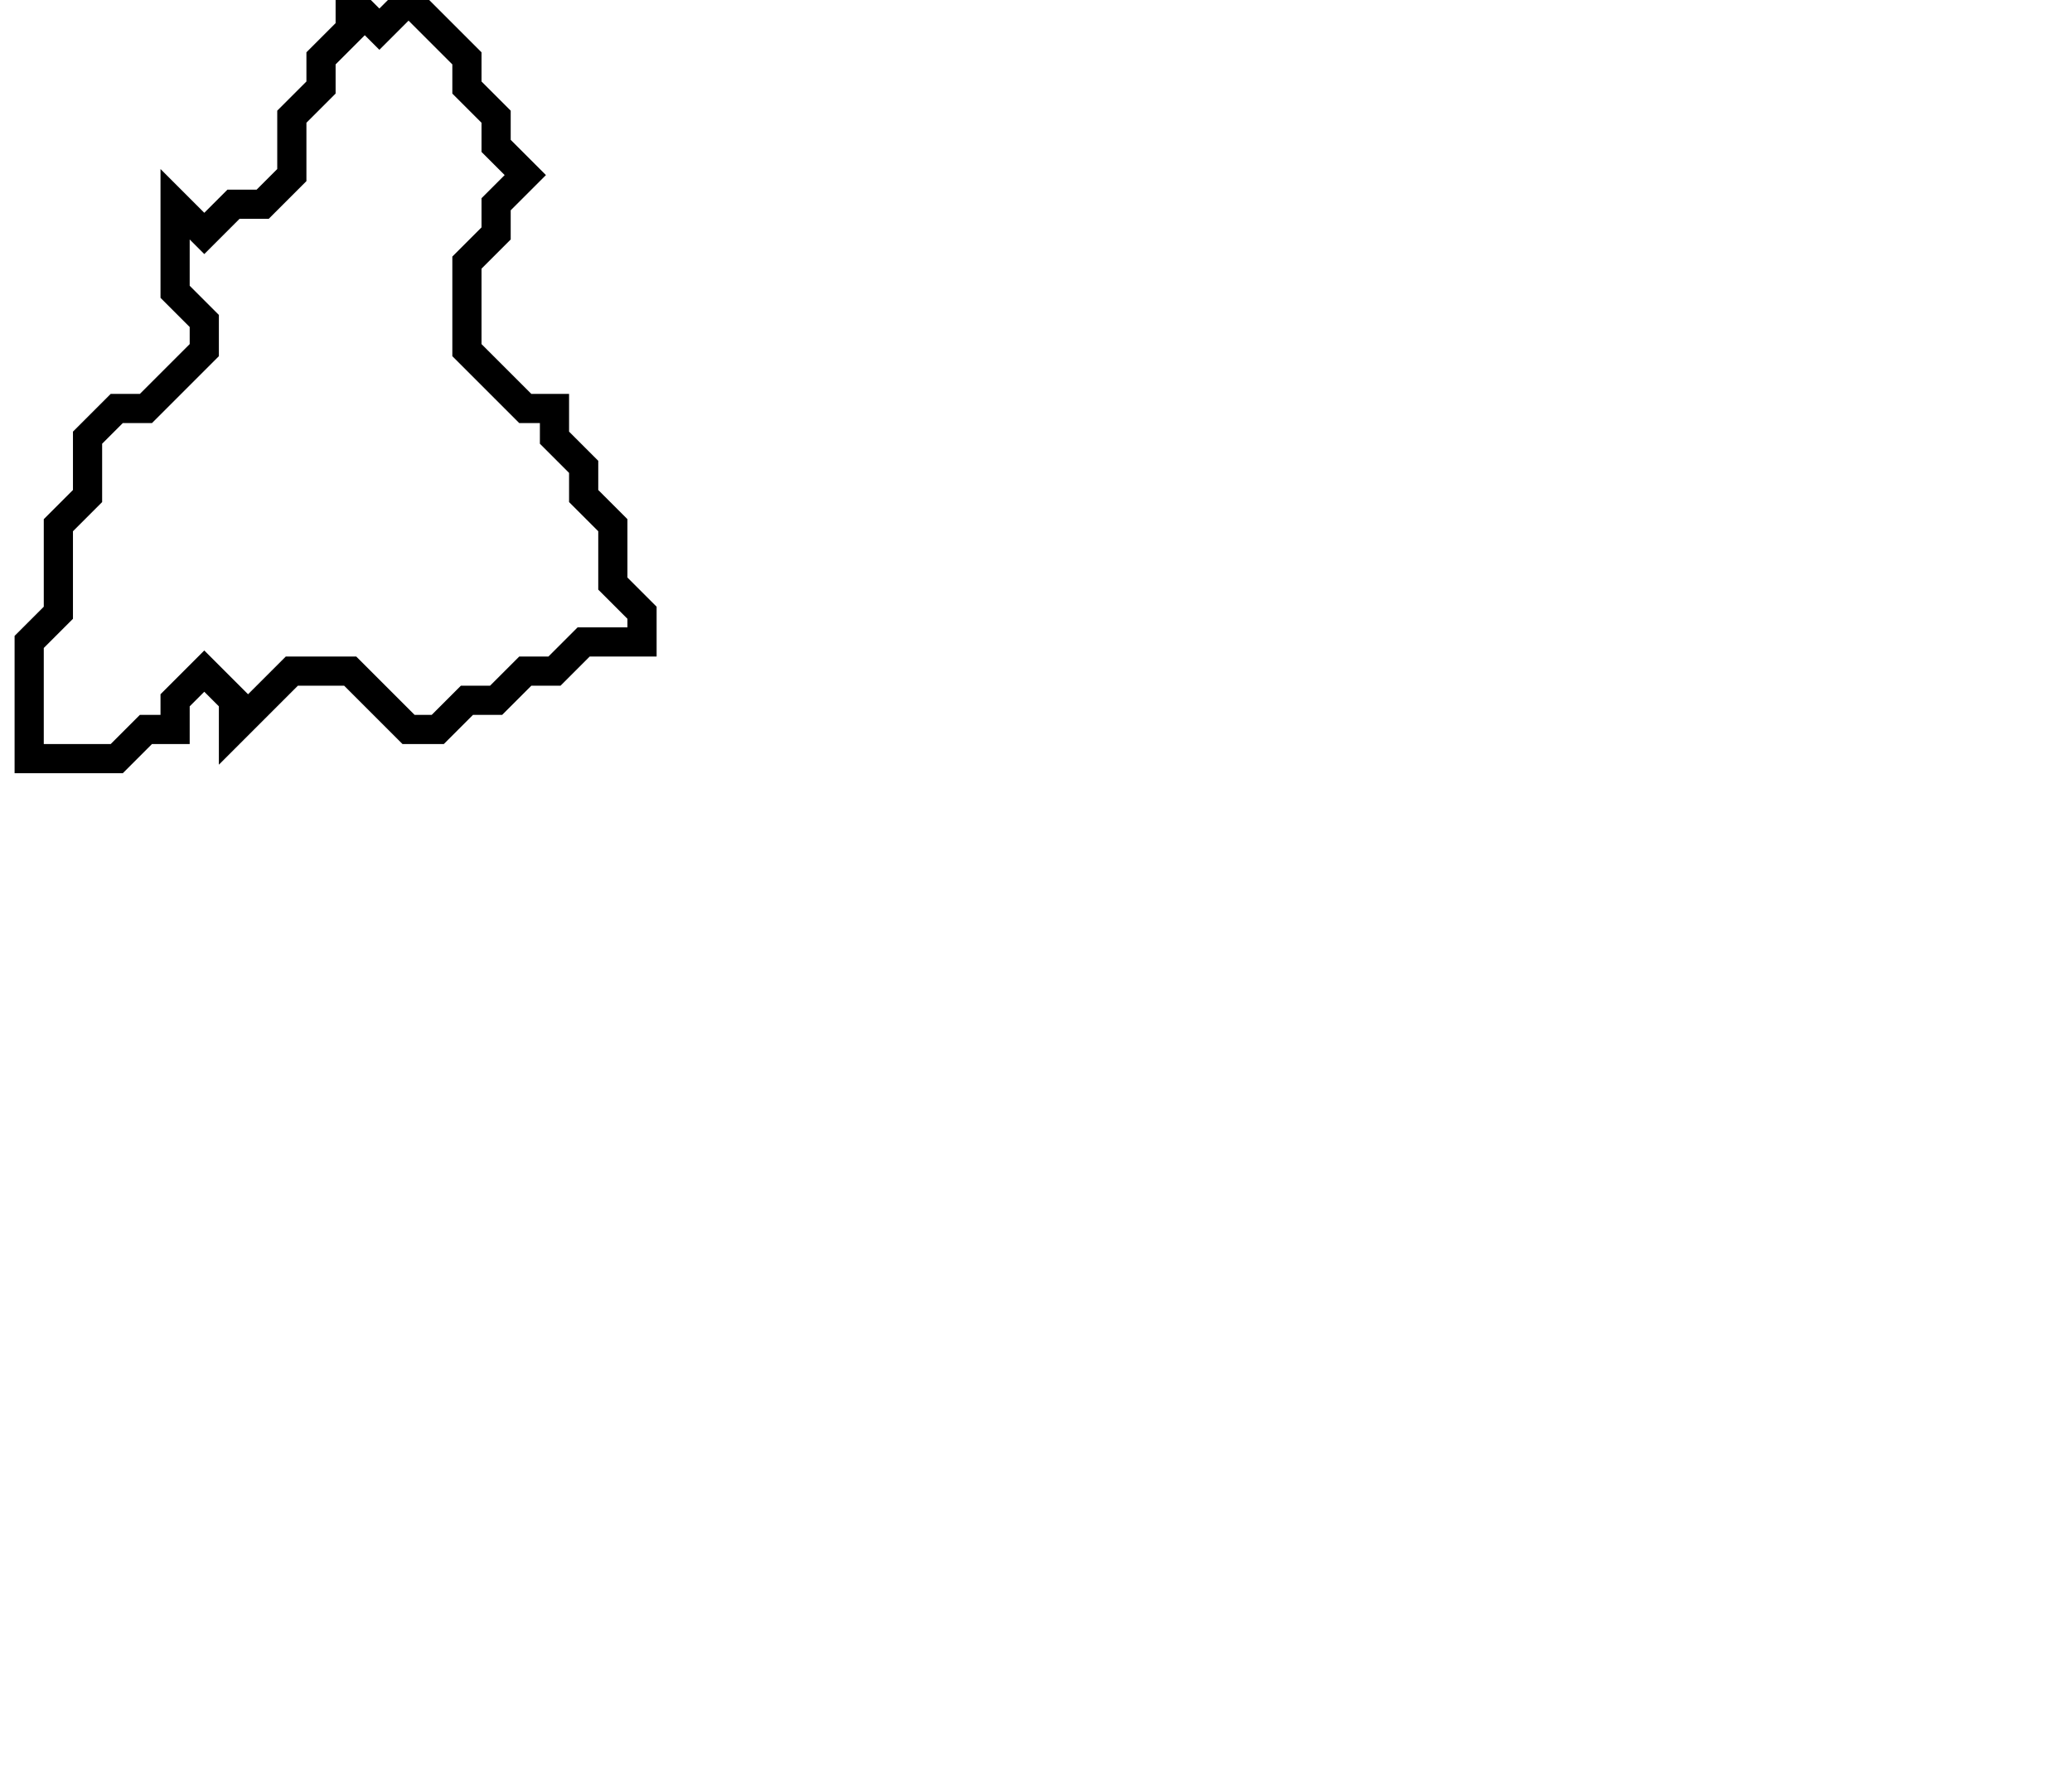 <svg xmlns="http://www.w3.org/2000/svg" width="71" height="61">
  <path d="M 12,0 L 12,1 L 11,2 L 11,3 L 10,4 L 10,6 L 9,7 L 8,7 L 7,8 L 6,7 L 6,10 L 7,11 L 7,12 L 5,14 L 4,14 L 3,15 L 3,17 L 2,18 L 2,21 L 1,22 L 1,26 L 4,26 L 5,25 L 6,25 L 6,24 L 7,23 L 8,24 L 8,25 L 10,23 L 12,23 L 14,25 L 15,25 L 16,24 L 17,24 L 18,23 L 19,23 L 20,22 L 22,22 L 22,21 L 21,20 L 21,18 L 20,17 L 20,16 L 19,15 L 19,14 L 18,14 L 16,12 L 16,9 L 17,8 L 17,7 L 18,6 L 17,5 L 17,4 L 16,3 L 16,2 L 14,0 L 13,1 Z" fill="none" stroke="black" stroke-width="1"/>
</svg>